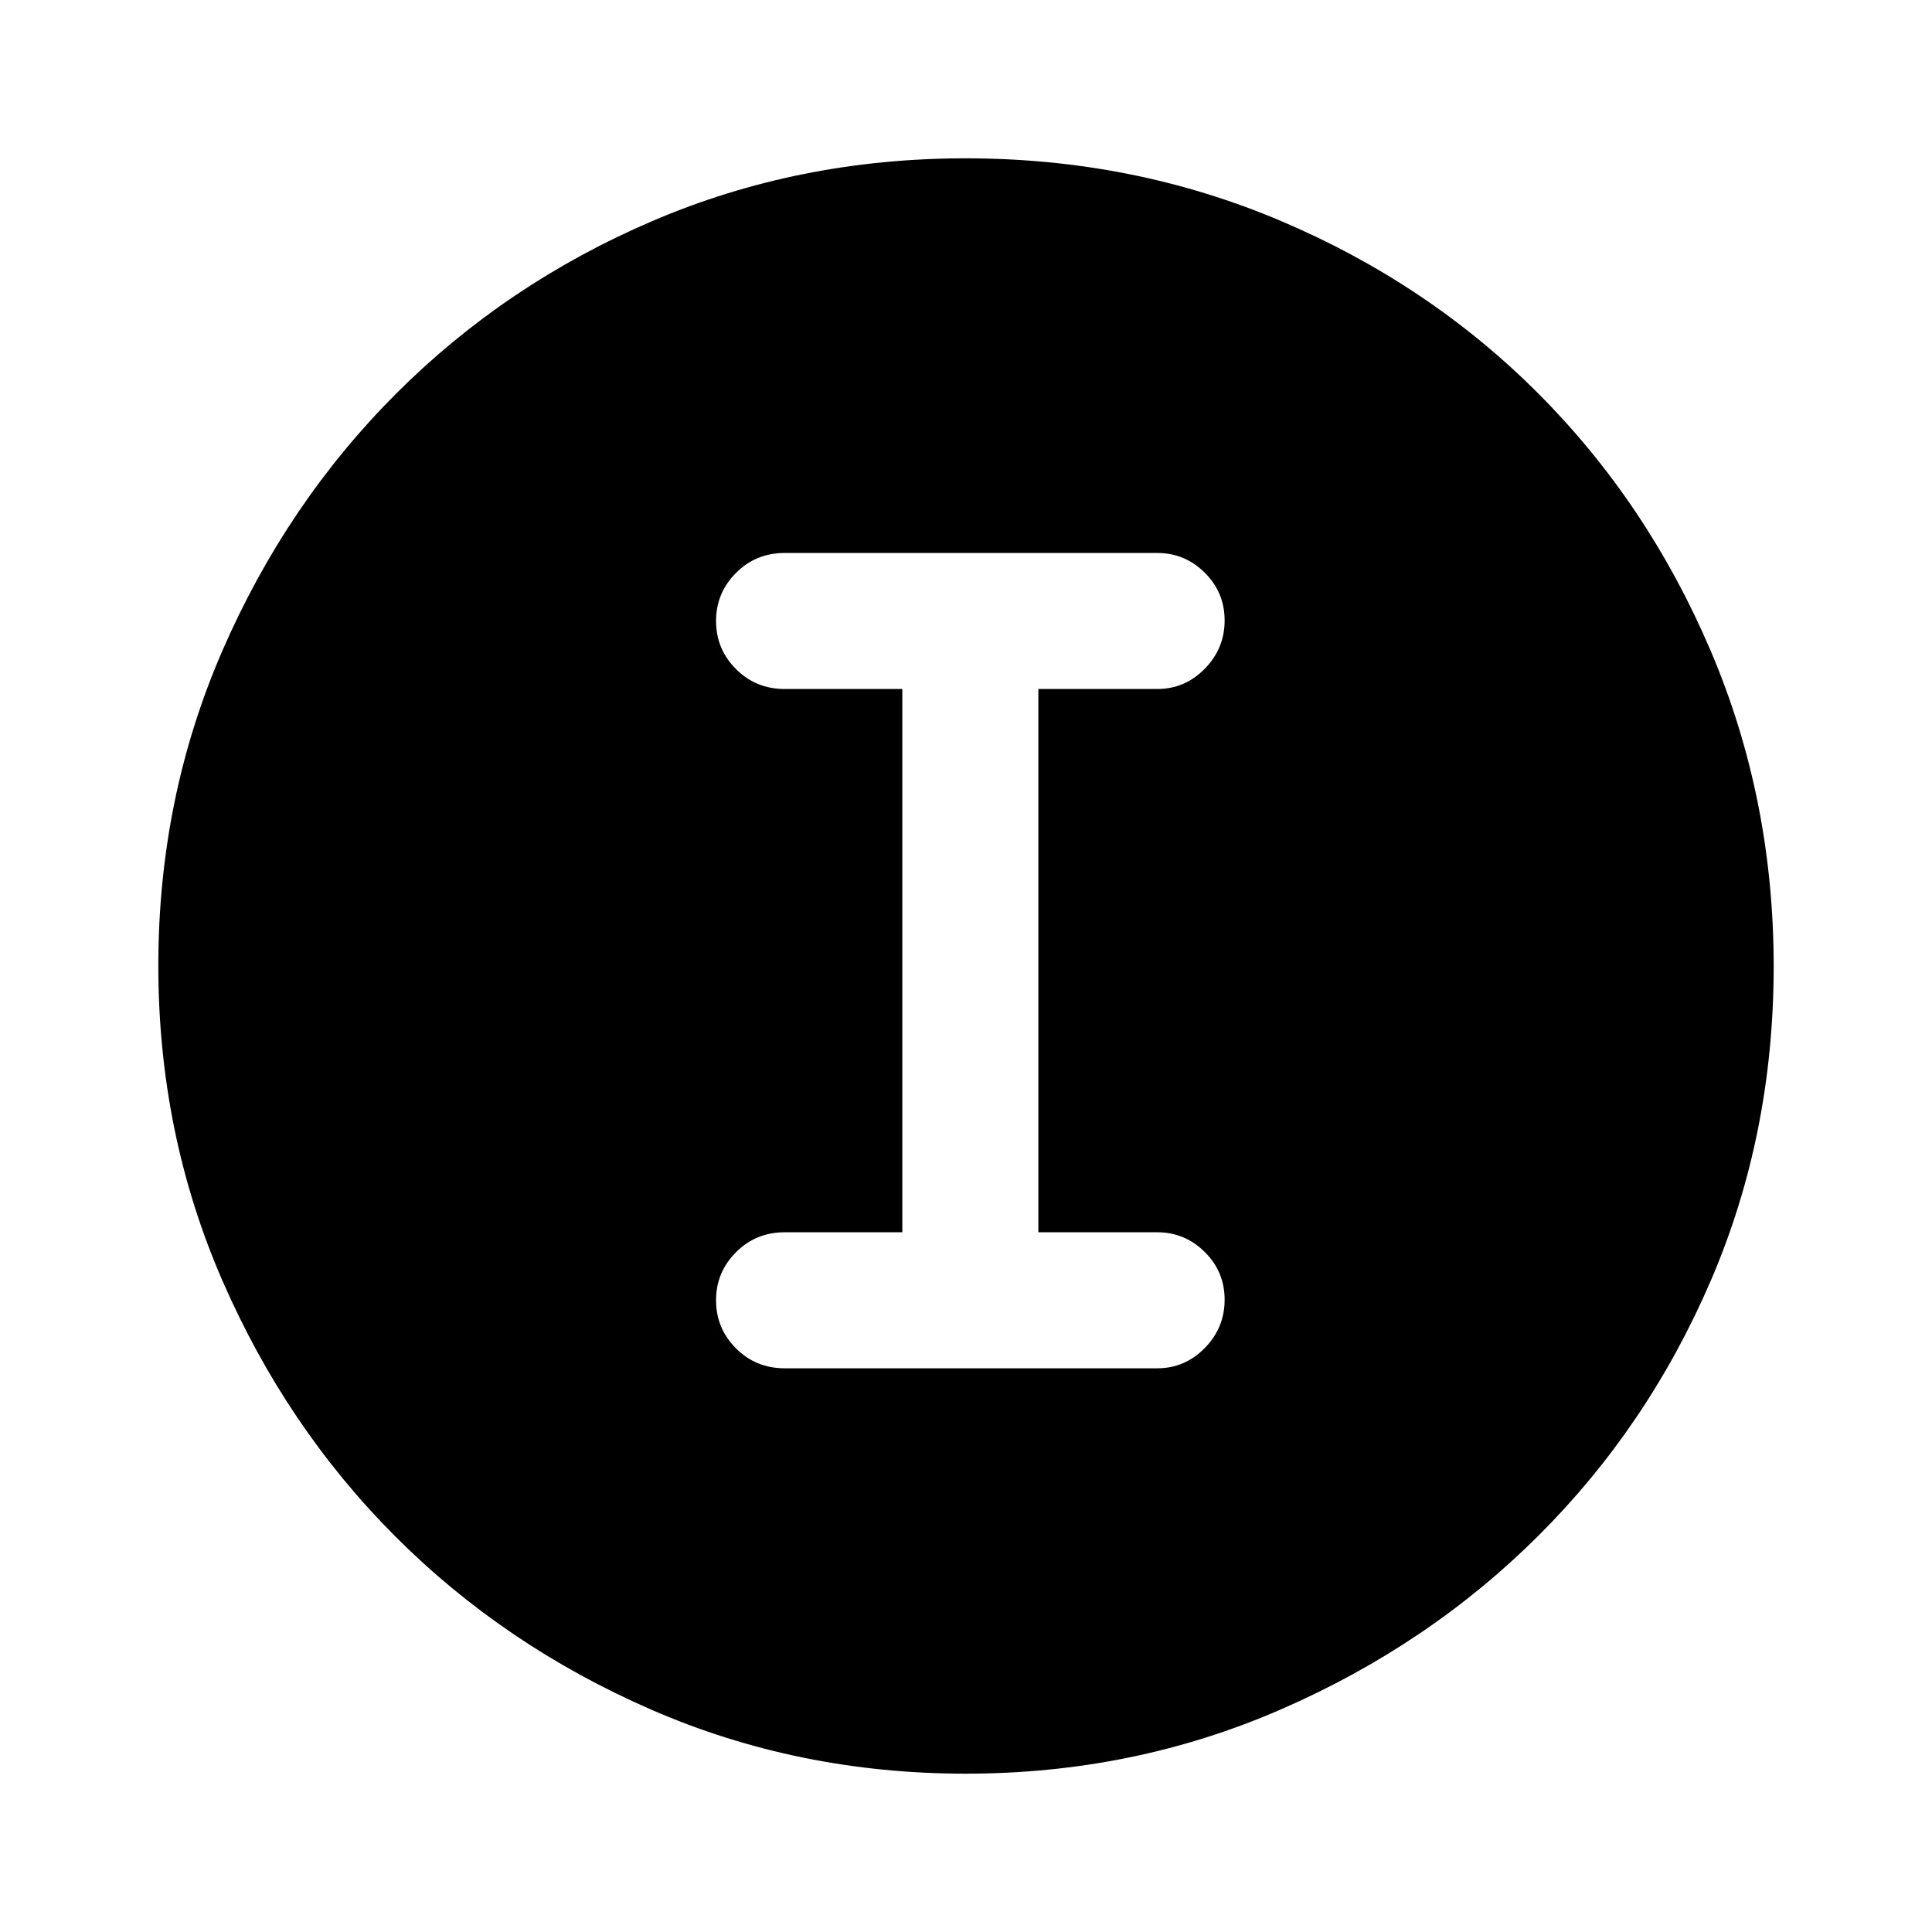 <svg xmlns="http://www.w3.org/2000/svg" height="40" viewBox="0 -960 960 960" width="40"><path d="M479.94-78.67q-83.25 0-156.23-31.77-72.98-31.77-127.22-86.05-54.25-54.28-86.04-127.31-31.78-73.03-31.78-156.34 0-83.32 31.83-156.52 31.83-73.21 86.33-127.74 54.51-54.54 127.26-85.74 72.76-31.19 155.75-31.19 83.36 0 156.76 31.18 73.41 31.18 127.8 85.71 54.4 54.53 85.67 127.92 31.26 73.4 31.26 156.66 0 83.53-31.18 156.06t-85.7 126.86q-54.51 54.34-127.89 86.3-73.37 31.97-156.62 31.97ZM389.92-280.1h185.13q13.7 0 23.58-10.06 9.88-10.05 9.88-24 0-13.94-9.88-23.74-9.88-9.79-23.58-9.79h-59.1v-269.95h59.1q13.7 0 23.58-10.05 9.88-10.06 9.88-24 0-13.95-9.88-23.75-9.88-9.79-23.58-9.79H389.92q-14.34 0-24.23 9.93t-9.89 23.88q0 13.94 9.89 23.86t24.23 9.92h58.44v269.95h-58.44q-14.34 0-24.23 9.93t-9.89 23.87q0 13.95 9.89 23.87 9.89 9.92 24.23 9.92Z"/></svg>